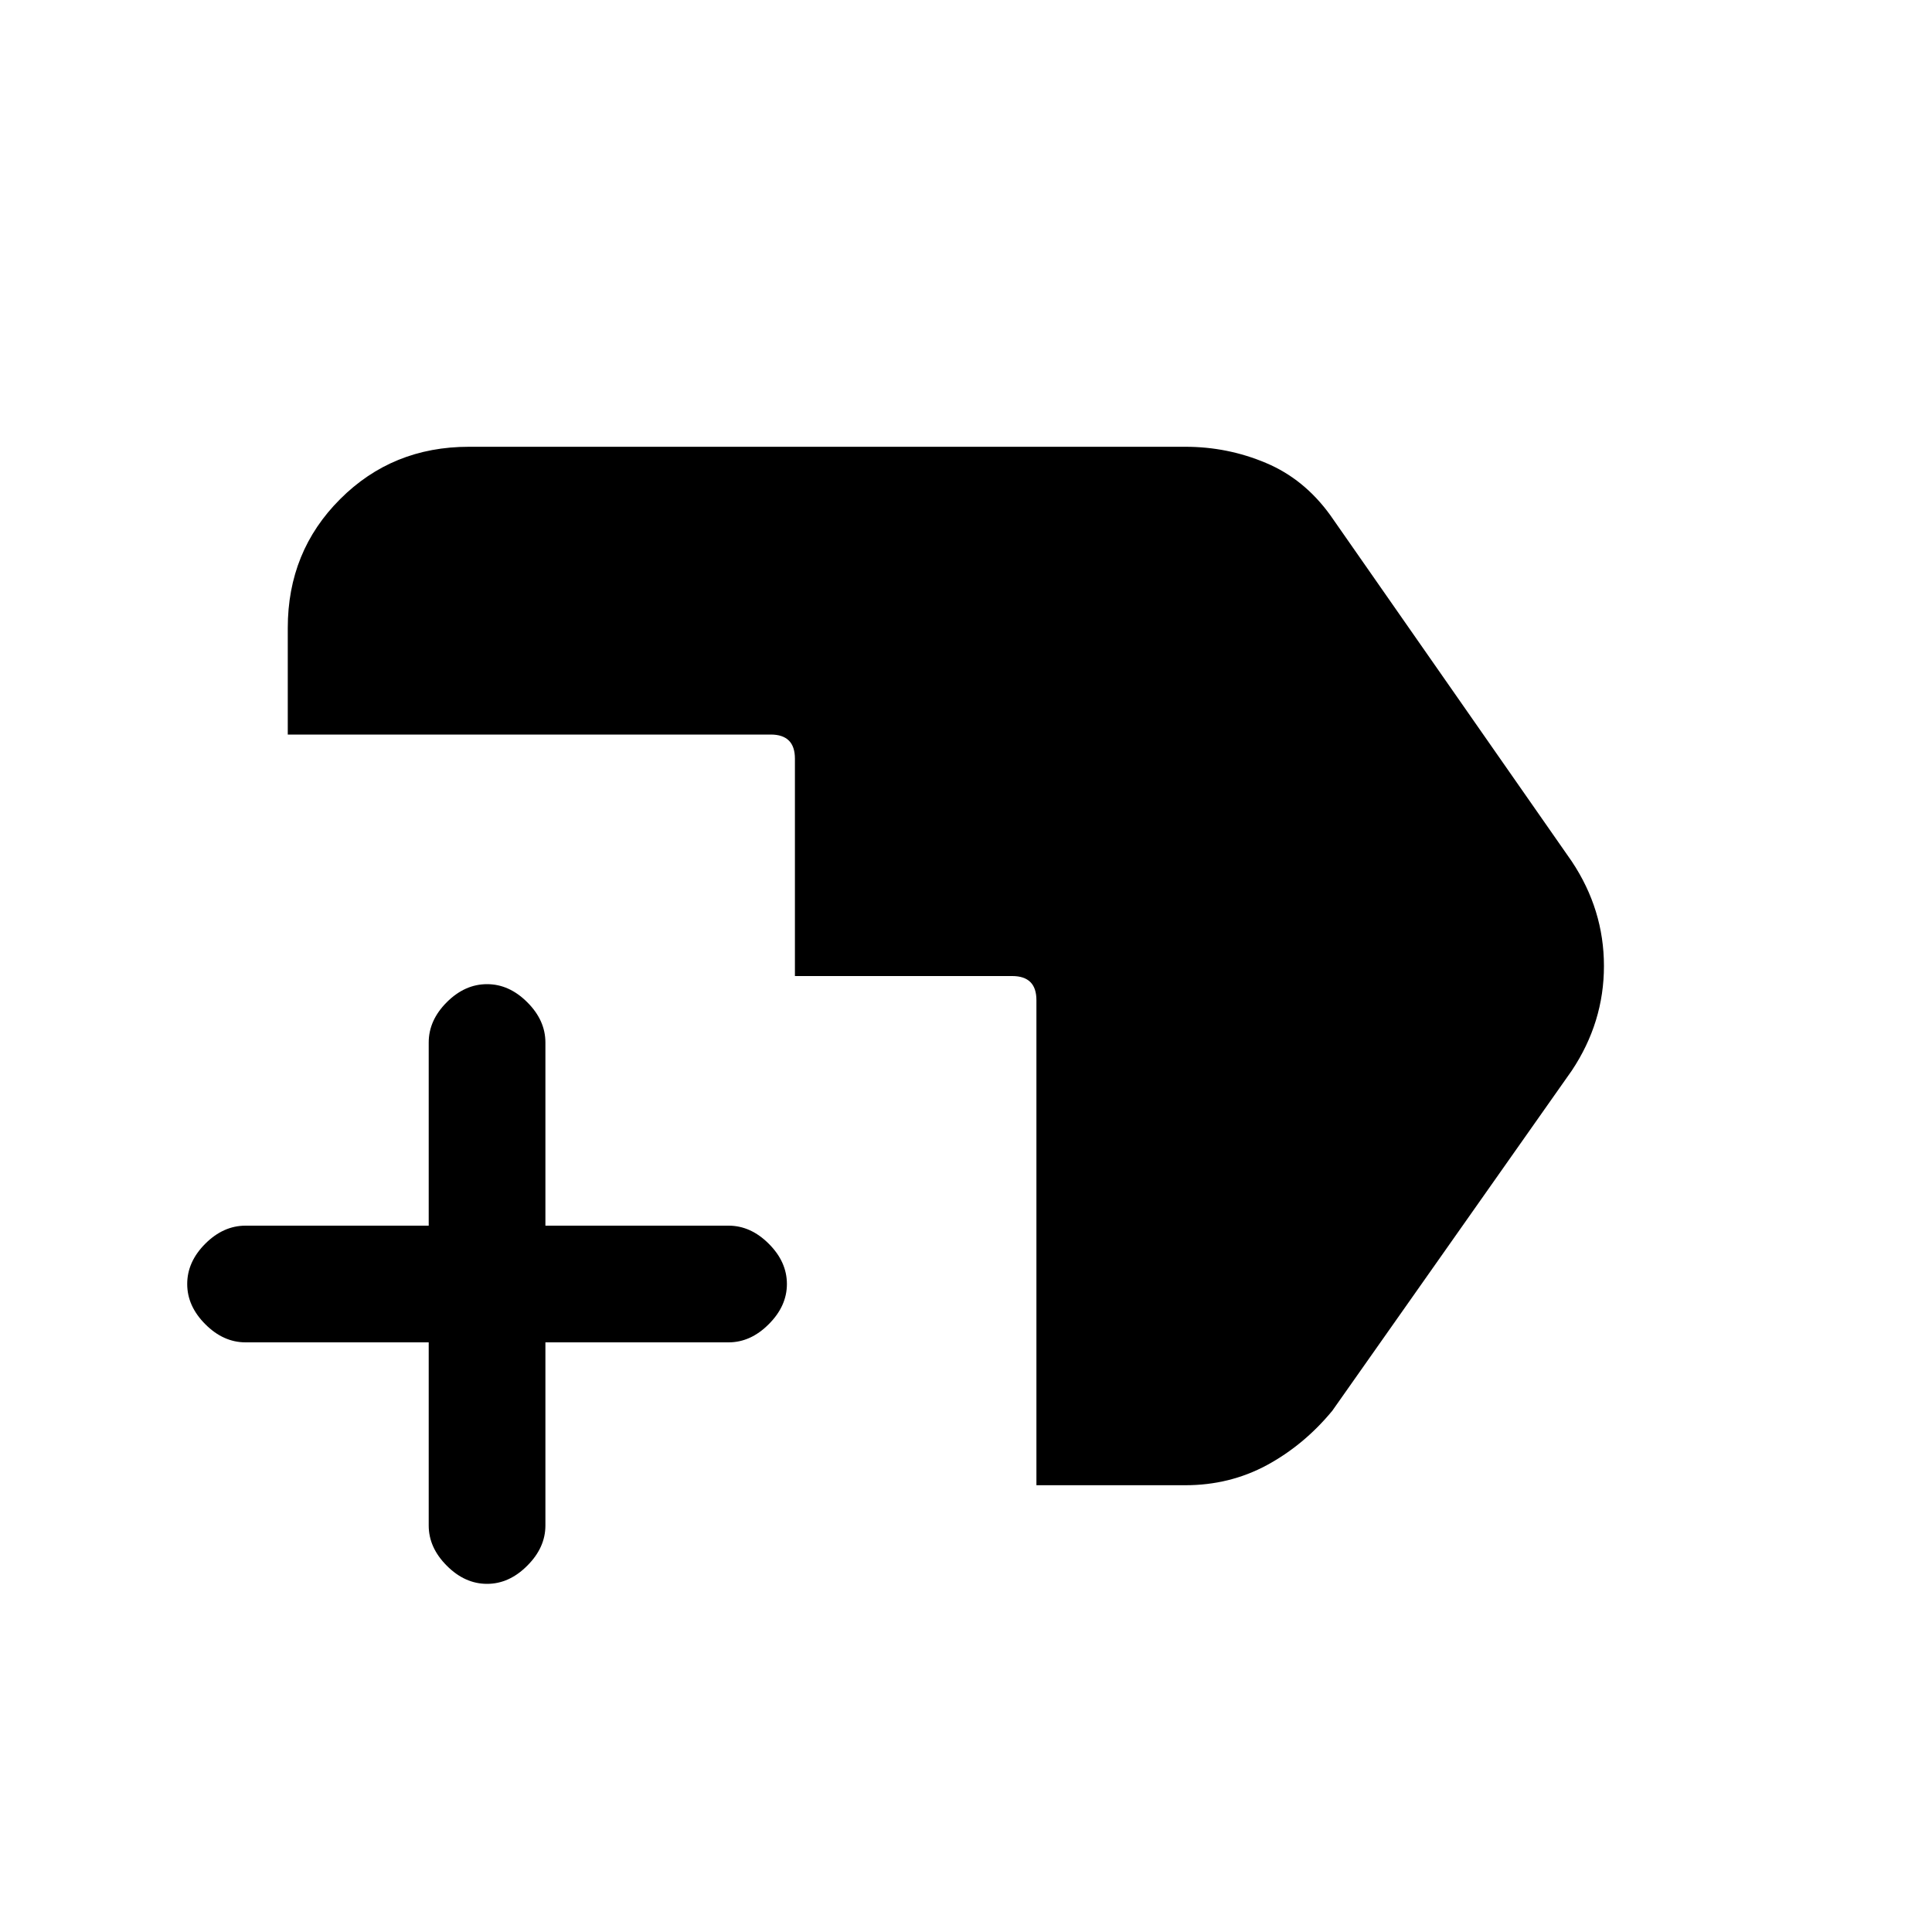 <svg xmlns="http://www.w3.org/2000/svg" height="20" width="20"><path d="M5.042 16.396q-.23 0-.417-.188-.187-.187-.187-.416v-1.896H2.542q-.23 0-.417-.188-.187-.187-.187-.416 0-.23.187-.417.187-.187.417-.187h1.896v-1.896q0-.23.187-.417.187-.187.417-.187.229 0 .416.187.188.187.188.417v1.896h1.896q.229 0 .416.187.188.187.188.417 0 .229-.188.416-.187.188-.416.188H5.646v1.896q0 .229-.188.416-.187.188-.416.188Zm5.687-1.021v-5.021q0-.125-.062-.187-.063-.063-.188-.063h-2.25v-2.25q0-.125-.062-.187-.063-.063-.188-.063h-5V6.5q0-.792.542-1.333.541-.542 1.333-.542h7.417q.437 0 .833.167.396.166.667.541l2.5 3.584q.333.5.333 1.083t-.333 1.083l-2.479 3.521q-.292.354-.677.563-.386.208-.844.208Z"/></svg>